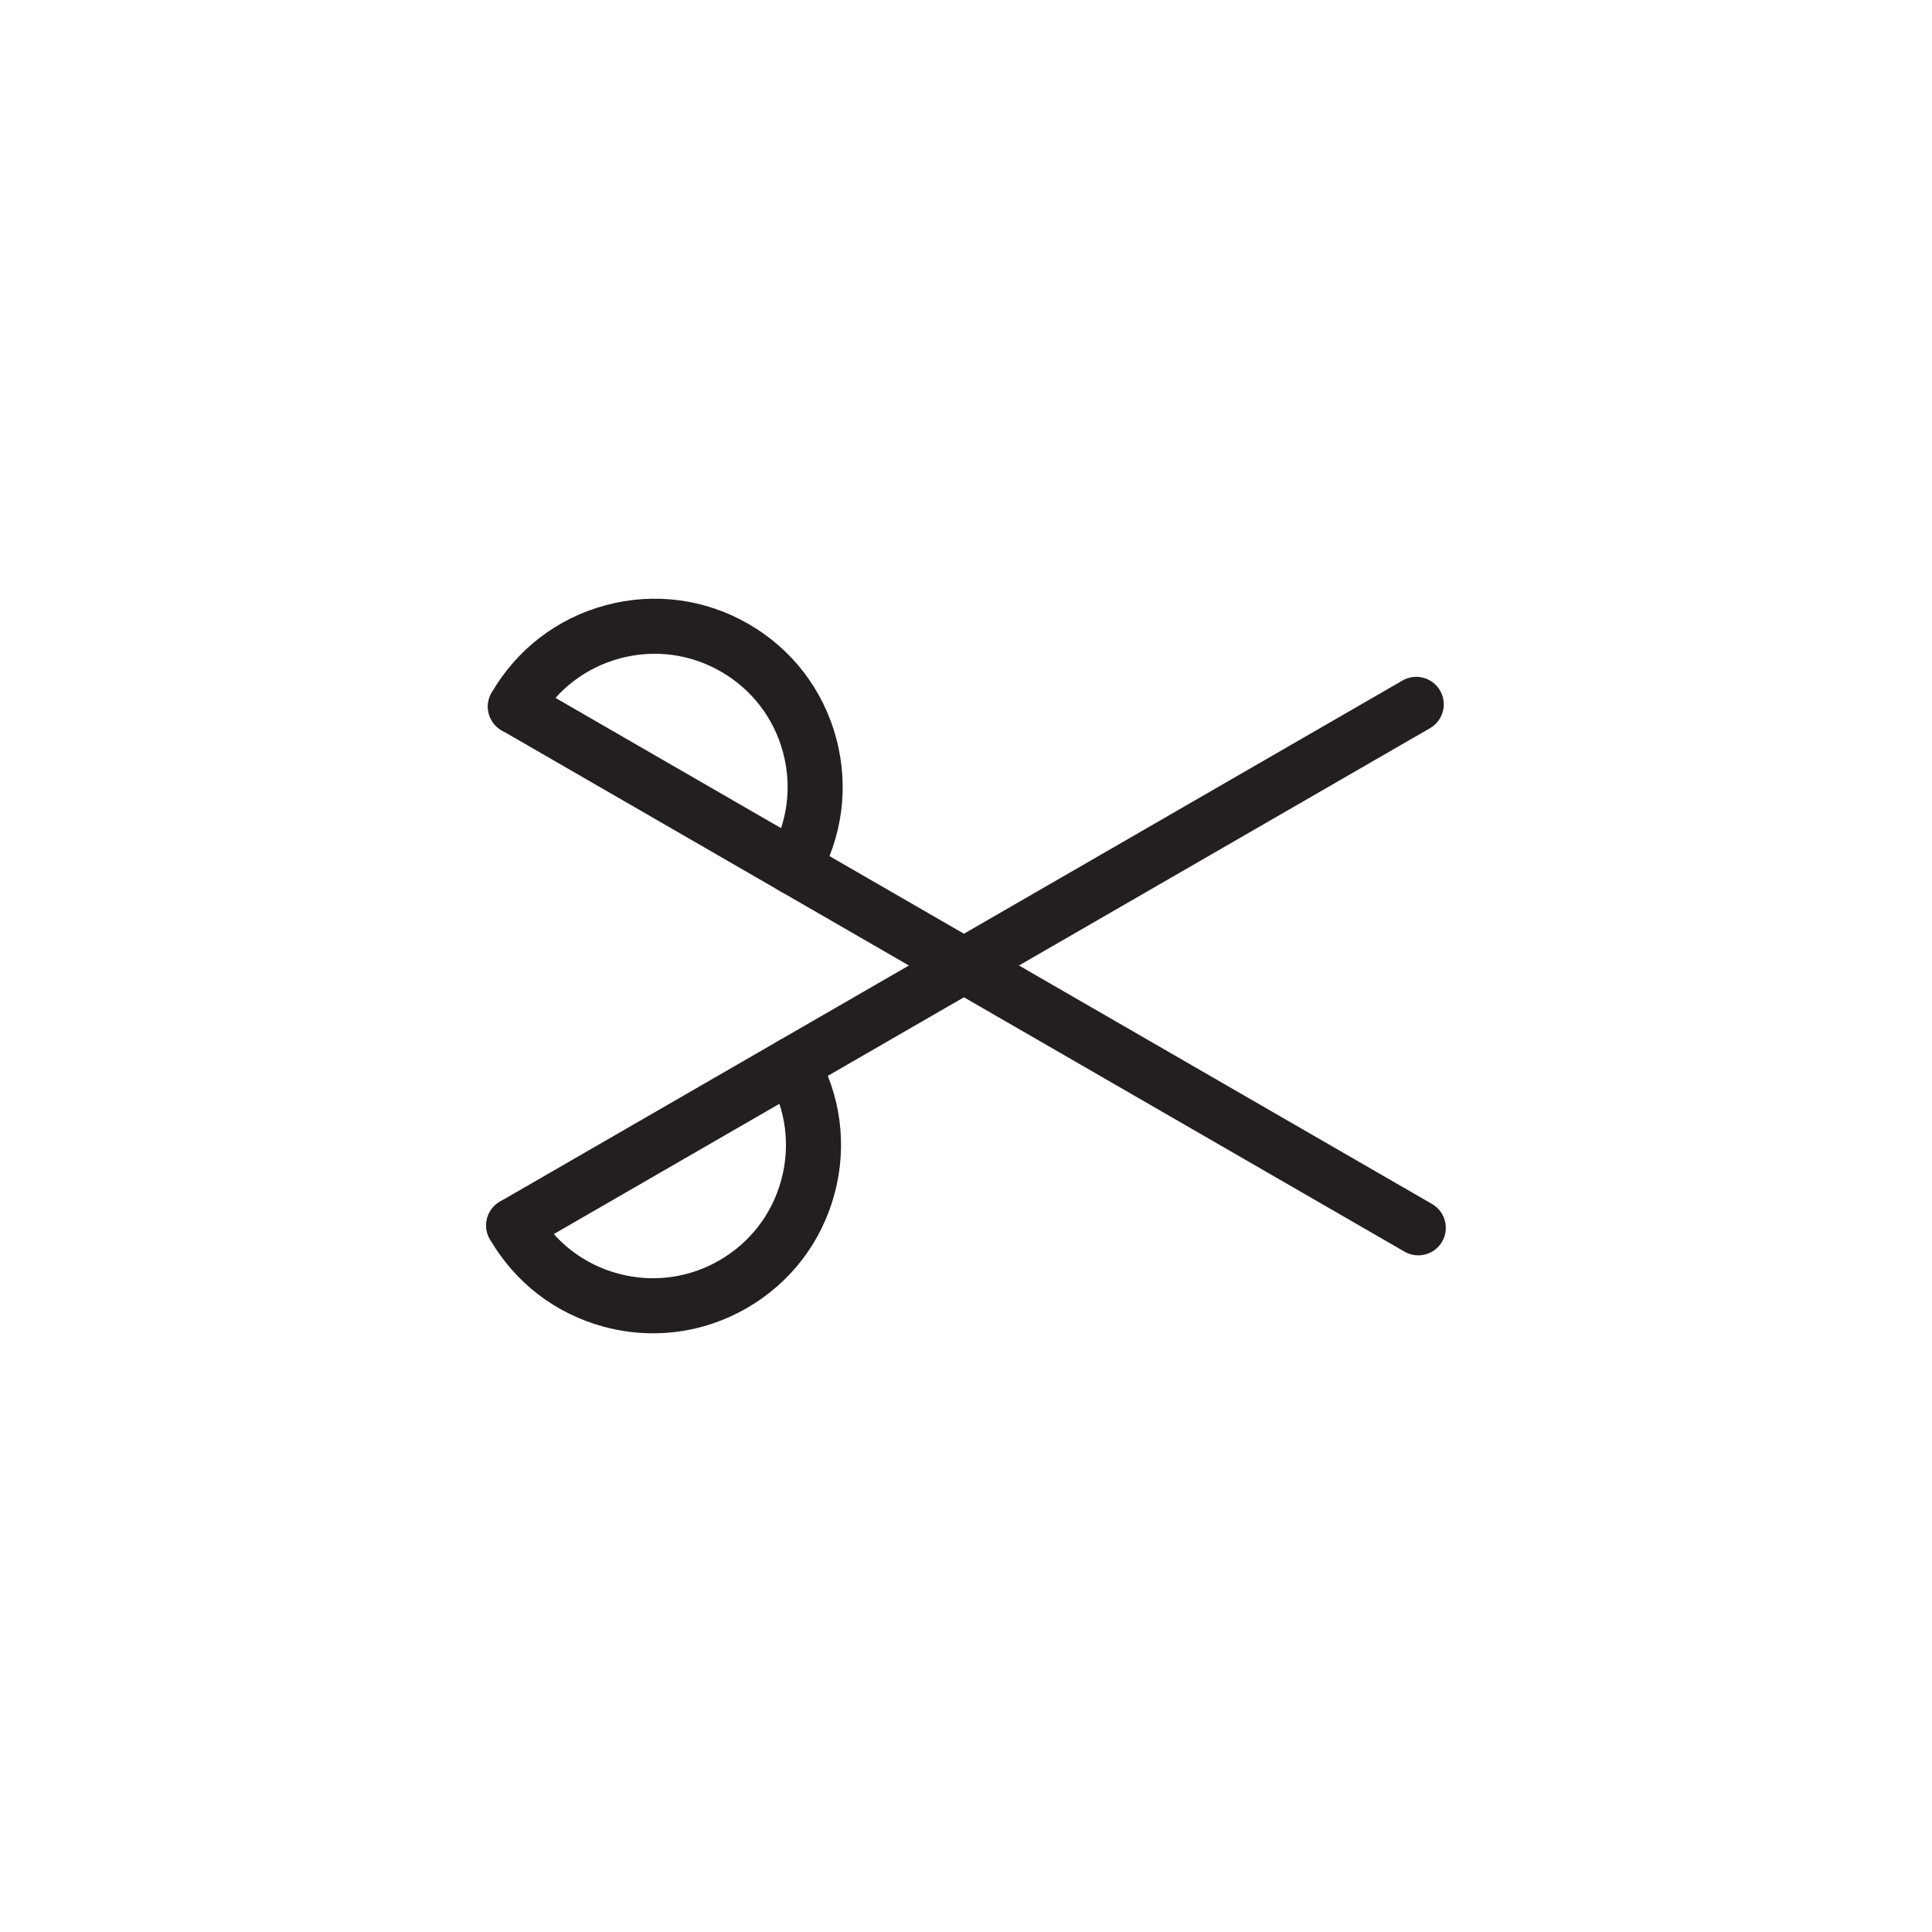 <?xml version="1.0" encoding="utf-8"?>
<!-- Generator: Adobe Illustrator 16.0.0, SVG Export Plug-In . SVG Version: 6.00 Build 0)  -->
<!DOCTYPE svg PUBLIC "-//W3C//DTD SVG 1.1//EN" "http://www.w3.org/Graphics/SVG/1.1/DTD/svg11.dtd">
<svg version="1.1" id="Layer_1" xmlns="http://www.w3.org/2000/svg" xmlns:xlink="http://www.w3.org/1999/xlink" x="0px" y="0px"
	 width="200px" height="200px" viewBox="0 0 200 200" enable-background="new 0 0 200 200" xml:space="preserve">
<g>
	<path fill="#231F20" d="M53.181,129.707c-0.985,0-1.942-0.511-2.47-1.425c-0.787-1.362-0.32-3.104,1.042-3.891l93.433-53.943
		c1.362-0.787,3.104-0.32,3.892,1.042c0.786,1.363,0.319,3.105-1.043,3.892l-93.433,53.943
		C54.153,129.583,53.663,129.707,53.181,129.707z"/>
	<path fill="#231F20" d="M146.819,129.954c-0.483,0-0.974-0.123-1.422-0.382L51.931,75.608c-1.362-0.787-1.829-2.529-1.043-3.891
		c0.787-1.363,2.529-1.829,3.892-1.043l93.467,53.963c1.362,0.787,1.829,2.529,1.043,3.892
		C148.761,129.443,147.804,129.954,146.819,129.954z"/>
	<path fill="#231F20" d="M82.149,92.622c-0.483,0-0.973-0.123-1.422-0.382c-1.362-0.787-1.829-2.529-1.043-3.891
		c1.841-3.187,2.329-6.9,1.377-10.455c-0.952-3.554-3.232-6.525-6.419-8.365c-3.188-1.84-6.9-2.329-10.455-1.376
		c-3.555,0.953-6.525,3.232-8.365,6.419c-0.787,1.362-2.529,1.829-3.892,1.042s-1.829-2.529-1.043-3.891
		c2.602-4.505,6.801-7.728,11.825-9.074c5.025-1.346,10.273-0.655,14.778,1.946c4.505,2.601,7.728,6.8,9.073,11.825
		c1.347,5.024,0.655,10.273-1.945,14.778C84.092,92.11,83.134,92.622,82.149,92.622z"/>
	<path fill="#231F20" d="M67.612,138.024c-1.691,0-3.395-0.222-5.072-0.672c-5.024-1.346-9.225-4.569-11.825-9.074
		c-0.786-1.363-0.319-3.105,1.043-3.892c1.362-0.787,3.104-0.32,3.892,1.043c1.84,3.187,4.811,5.467,8.365,6.419
		c3.555,0.953,7.268,0.464,10.454-1.376c3.188-1.84,5.467-4.811,6.42-8.366c0.952-3.555,0.463-7.268-1.377-10.455
		c-0.786-1.362-0.319-3.105,1.043-3.892s3.104-0.32,3.892,1.043c2.601,4.505,3.292,9.753,1.945,14.778
		c-1.347,5.024-4.568,9.224-9.074,11.825C74.317,137.139,70.986,138.024,67.612,138.024z"/>
</g>
</svg>
